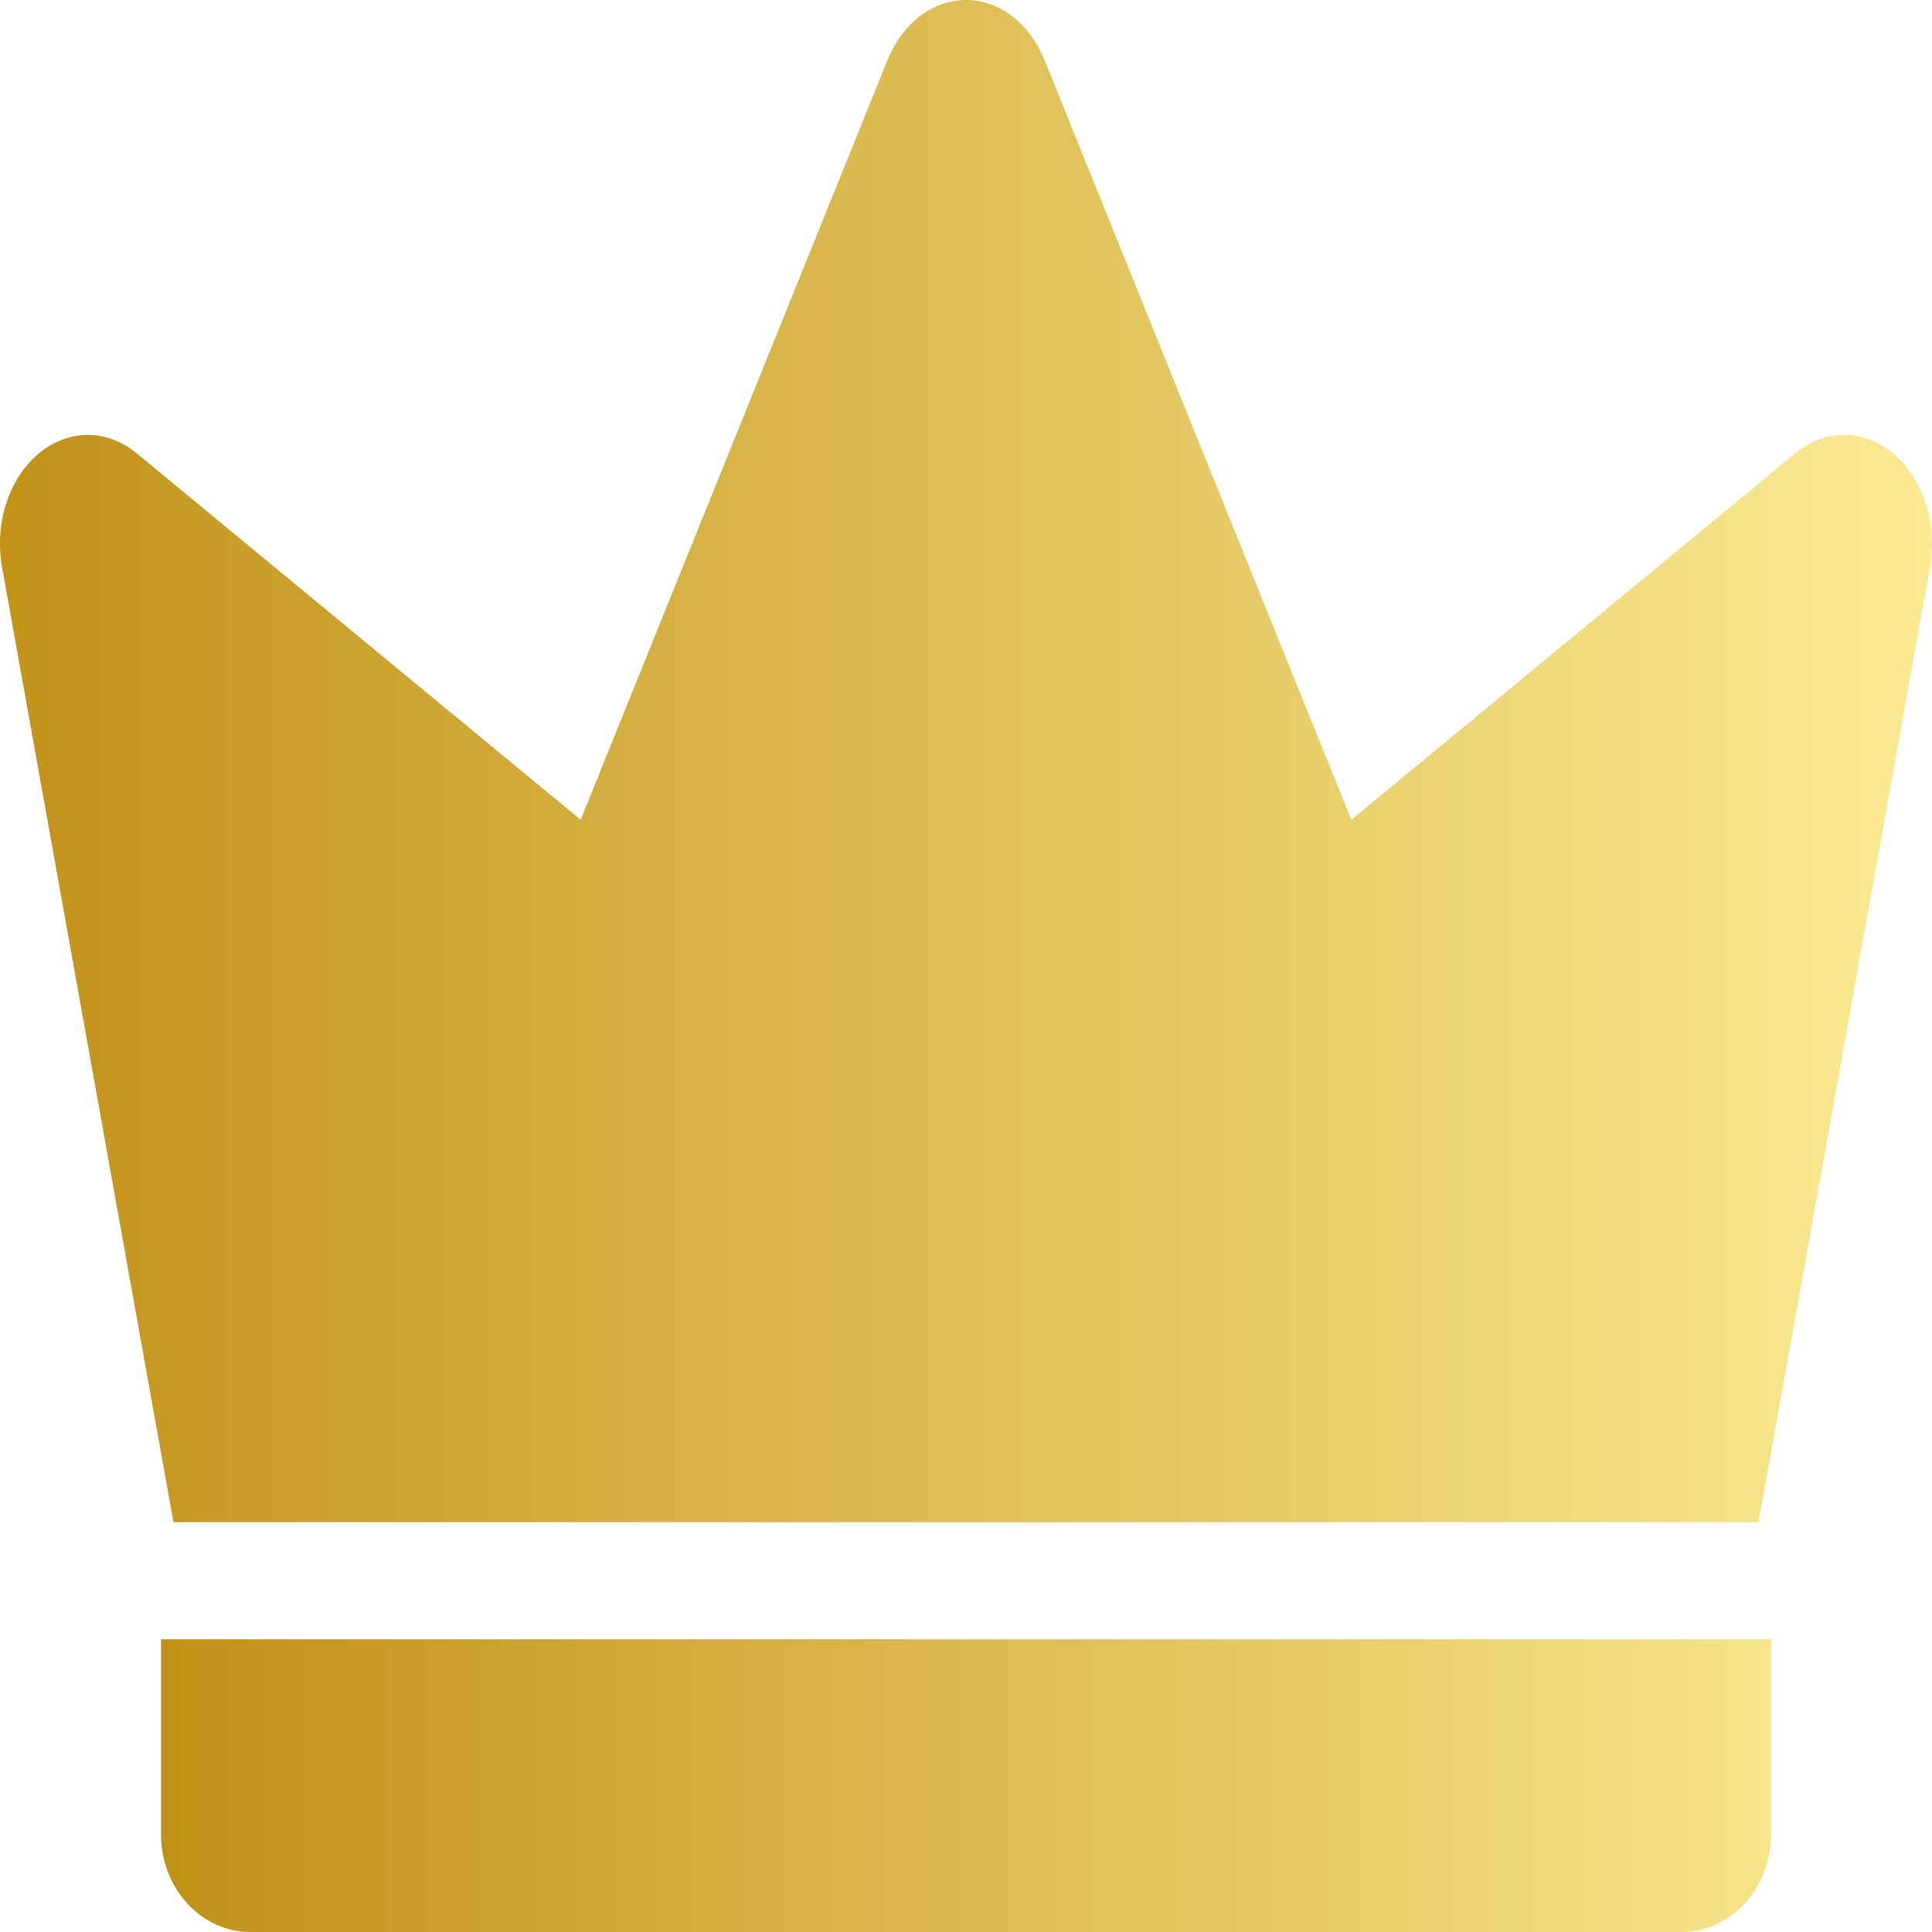 <svg width="29" height="29" viewBox="0 0 29 29" fill="none" xmlns="http://www.w3.org/2000/svg">
<path d="M2.604 22.849H26.396L28.969 8.514C29.026 8.196 29.005 7.864 28.908 7.561C28.811 7.258 28.644 6.998 28.427 6.814C28.21 6.63 27.953 6.53 27.69 6.528C27.427 6.526 27.169 6.622 26.951 6.802L20.284 12.305L15.679 0.902C15.569 0.631 15.401 0.403 15.193 0.244C14.985 0.084 14.745 0 14.5 0C14.255 0 14.015 0.084 13.807 0.244C13.599 0.403 13.431 0.631 13.321 0.902L8.716 12.305L2.049 6.802C1.83 6.622 1.573 6.526 1.31 6.528C1.047 6.53 0.79 6.63 0.573 6.814C0.356 6.998 0.189 7.258 0.092 7.561C-0.005 7.864 -0.026 8.196 0.031 8.514L2.604 22.849Z" fill="url(#paint0_linear)"/>
<path d="M2.417 24.606V27.535C2.417 27.924 2.558 28.296 2.81 28.571C3.062 28.846 3.403 29 3.759 29H25.241C25.597 29 25.938 28.846 26.19 28.571C26.442 28.296 26.583 27.924 26.583 27.535V24.606H2.417Z" fill="url(#paint1_linear)"/>
<defs>
<linearGradient id="paint0_linear" x1="0" y1="11.424" x2="29" y2="11.424" gradientUnits="userSpaceOnUse">
<stop stop-color="#C29219"/>
<stop offset="1" stop-color="#FAEB93"/>
</linearGradient>
<linearGradient id="paint1_linear" x1="2.417" y1="26.363" x2="26.583" y2="26.363" gradientUnits="userSpaceOnUse">
<stop stop-color="#C19117"/>
<stop offset="1" stop-color="#F6E48A"/>
</linearGradient>
</defs>
</svg>
